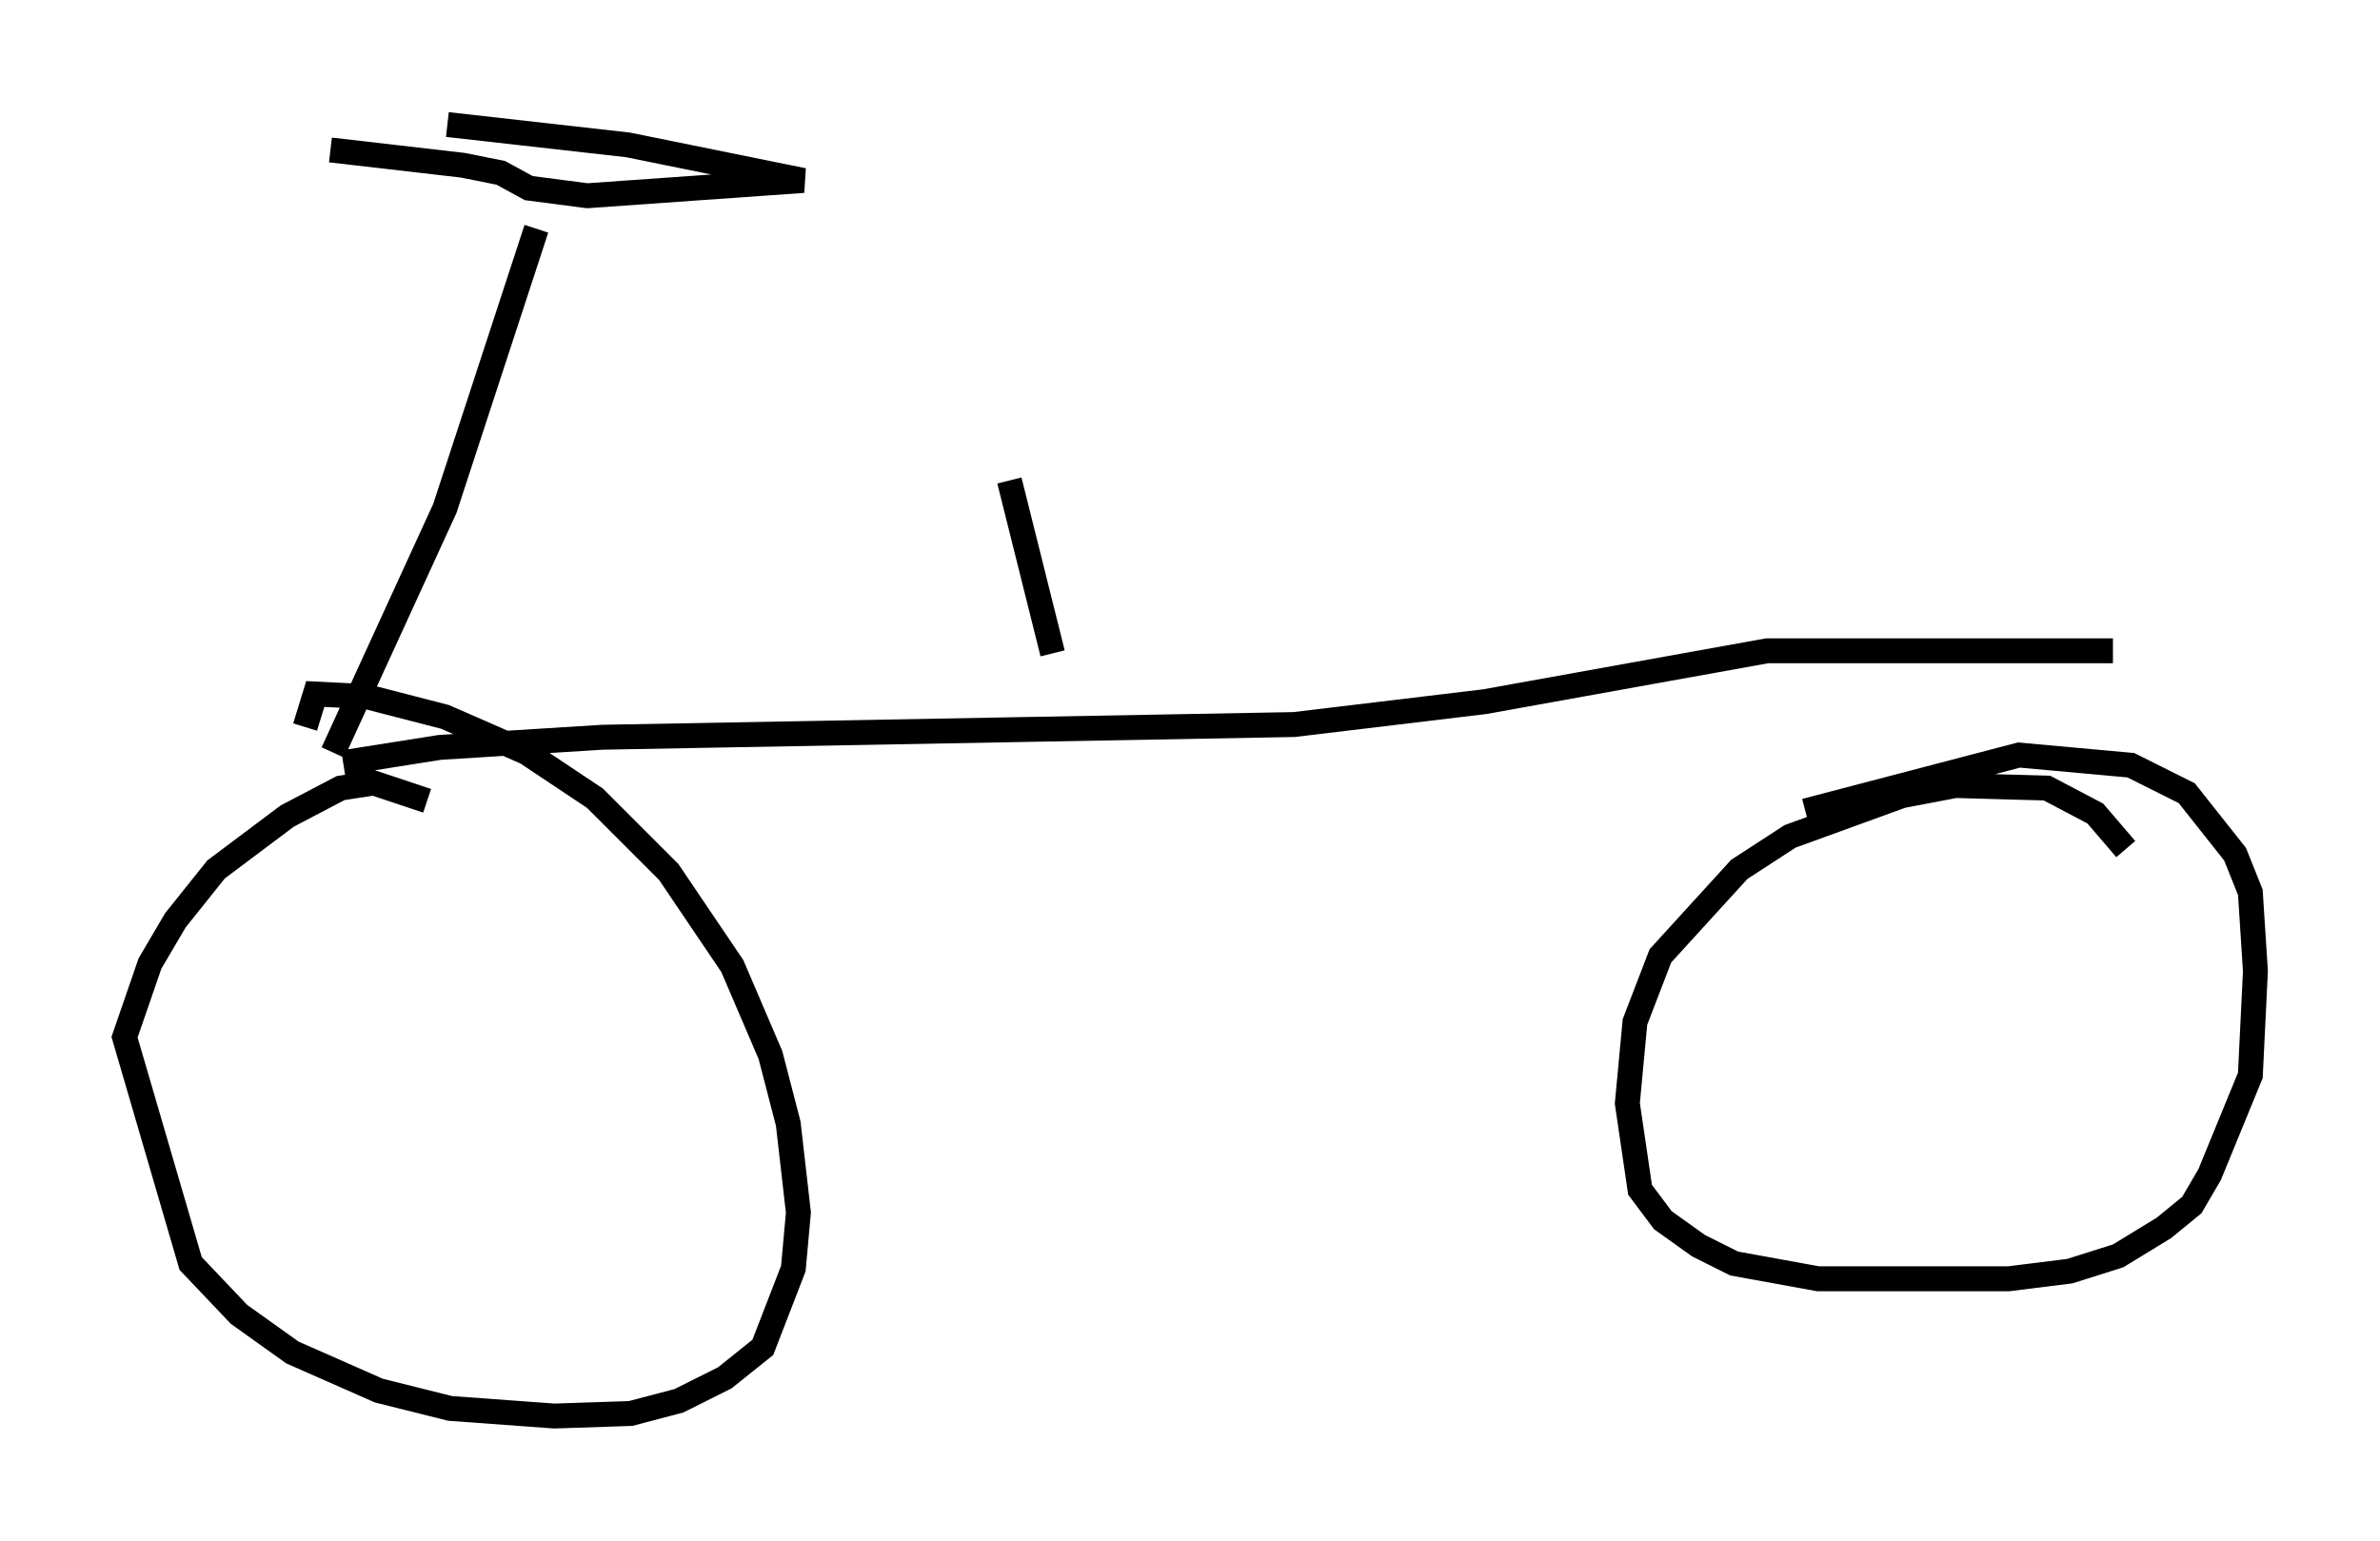 <?xml version="1.0" encoding="utf-8" ?>
<svg baseProfile="full" height="61.859" version="1.1" width="95.547" xmlns="http://www.w3.org/2000/svg" xmlns:ev="http://www.w3.org/2001/xml-events" xmlns:xlink="http://www.w3.org/1999/xlink"><defs /><rect fill="white" height="61.859" width="95.547" x="0" y="0" /><path d="M18.067, 32.971 m-0.919, -0.817 l-2.144, -0.715 -1.327, 0.204 l-2.144, 1.123 -2.858, 2.144 l-1.633, 2.042 -1.021, 1.735 l-1.021, 2.96 2.654, 9.086 l1.94, 2.042 2.144, 1.531 l3.471, 1.531 2.858, 0.715 l4.185, 0.306 3.063, -0.102 l1.94, -0.51 1.838, -0.919 l1.531, -1.225 1.225, -3.165 l0.204, -2.246 -0.408, -3.573 l-0.715, -2.756 -1.531, -3.573 l-2.552, -3.777 -2.96, -2.96 l-2.756, -1.838 -3.267, -1.429 l-3.165, -0.817 -2.042, -0.102 l-0.408, 1.327 m73.092, 4.9 l-1.225, -1.429 -1.94, -1.021 l-3.675, -0.102 -2.144, 0.408 l-4.492, 1.633 -2.042, 1.327 l-3.165, 3.471 -1.021, 2.654 l-0.306, 3.267 0.51, 3.471 l0.919, 1.225 1.429, 1.021 l1.429, 0.715 3.369, 0.613 l7.656, 0.0 2.45, -0.306 l1.94, -0.613 1.838, -1.123 l1.123, -0.919 0.715, -1.225 l1.633, -3.981 0.204, -4.185 l-0.204, -3.165 -0.613, -1.531 l-1.94, -2.45 -2.246, -1.123 l-4.492, -0.408 -8.575, 2.246 m-58.699, -1.94 l3.879, -0.613 6.533, -0.408 l27.767, -0.51 7.656, -0.919 l11.331, -2.042 13.883, 0.0 m-71.459, 4.083 l4.492, -9.8 3.675, -11.229 m-3.573, -4.185 l7.248, 0.817 7.044, 1.429 l-8.677, 0.613 -2.348, -0.306 l-1.123, -0.613 -1.531, -0.306 l-5.308, -0.613 m27.257, 13.271 l1.735, 6.942 " fill="none" stroke="black" stroke-width="1" /></svg>